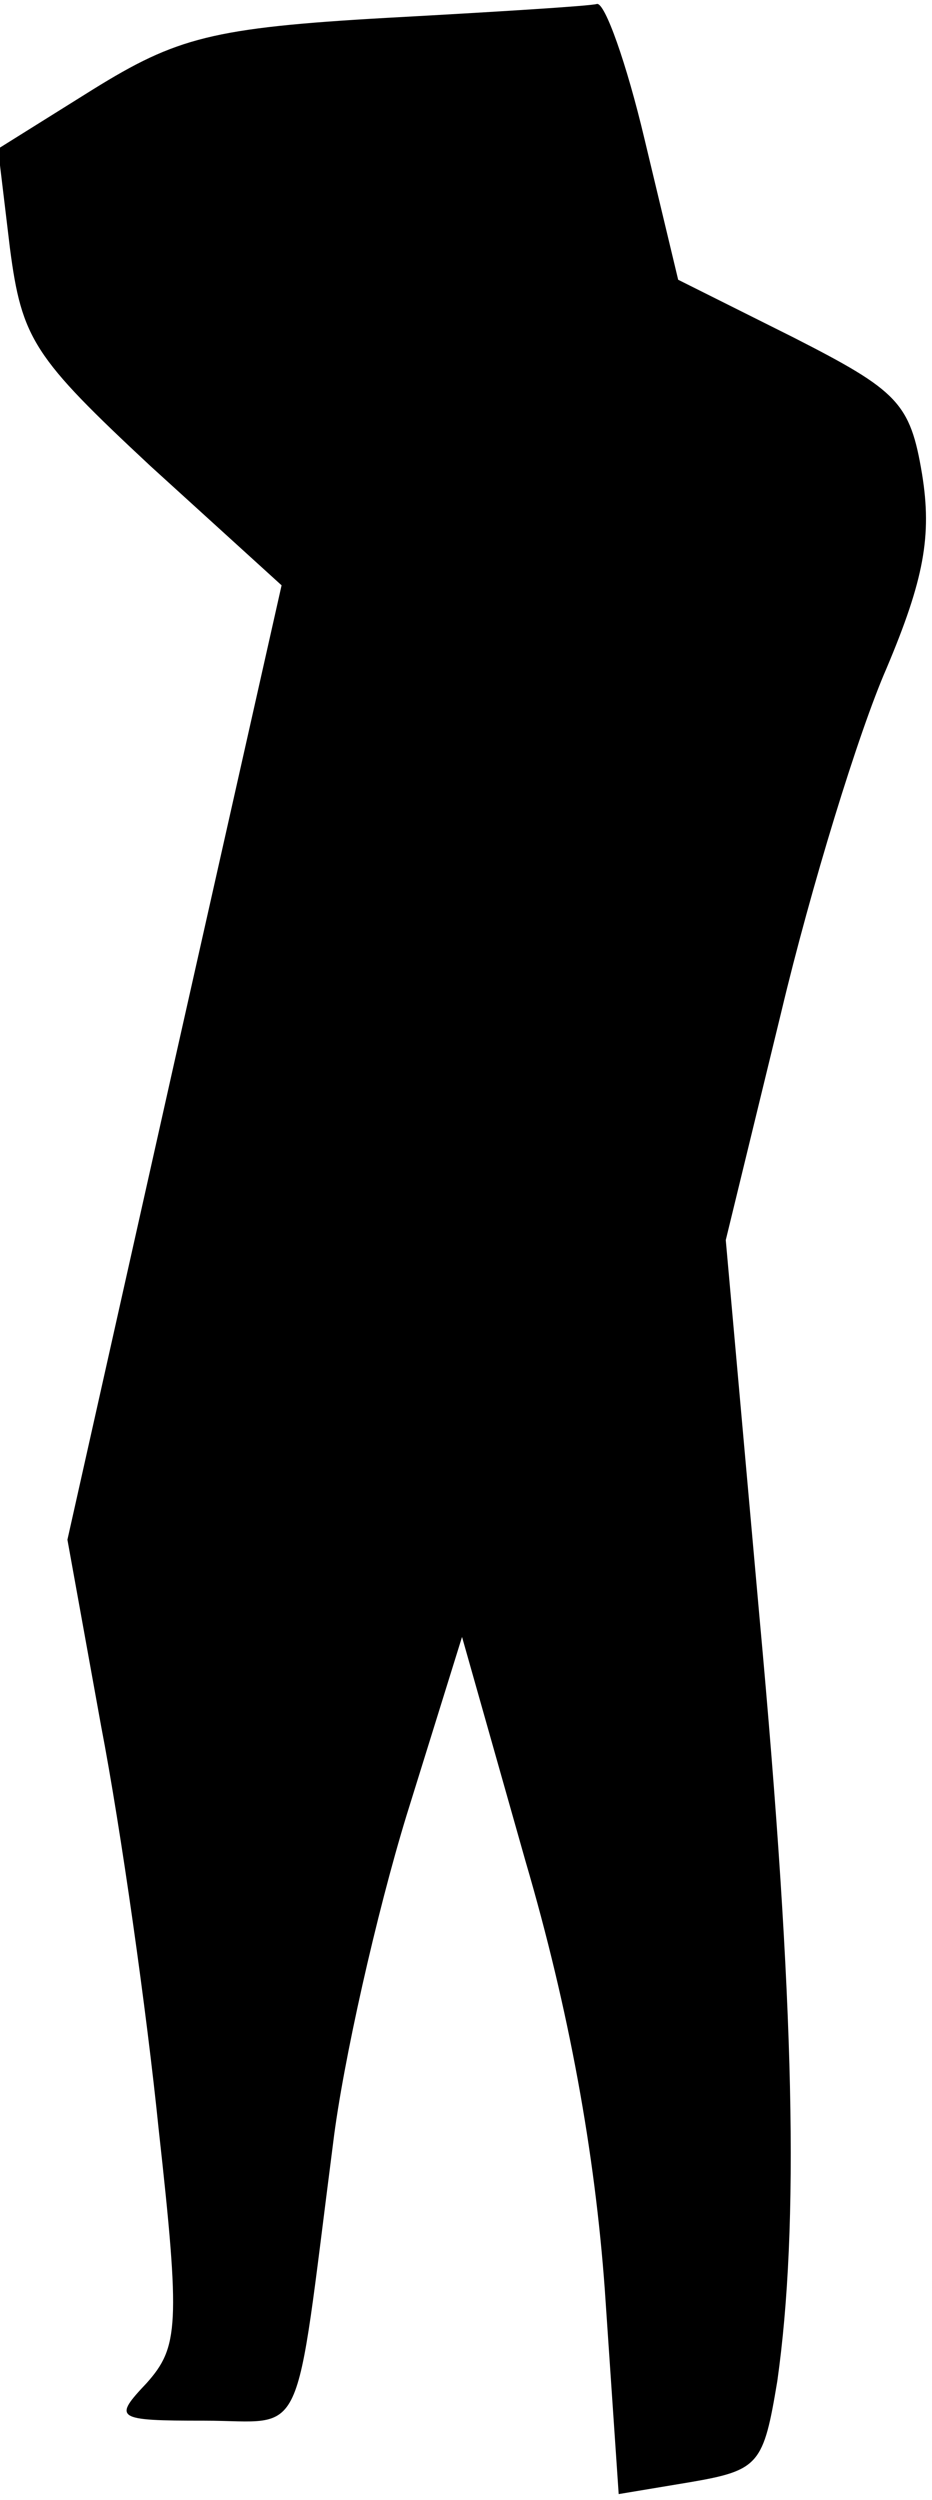 <?xml version="1.0" standalone="no"?>
<!DOCTYPE svg PUBLIC "-//W3C//DTD SVG 20010904//EN"
 "http://www.w3.org/TR/2001/REC-SVG-20010904/DTD/svg10.dtd">
<svg version="1.0" xmlns="http://www.w3.org/2000/svg"
 width="47pt" height="126pt" viewBox="0 0 47 126"
 preserveAspectRatio="xMidYMid meet">
<g transform="translate(0,126) scale(0.1,-0.1)"
fill="#000000" stroke="none">
<path fill="#000000" stroke="none" d="M195 1251 c-88 -5 -106 -10 -148 -36
l-48 -30 6 -50 c6 -46 12 -55 71 -110 l66 -60 -54 -240 -54 -241 17 -94 c10
-52 23 -144 29 -203 11 -99 10 -110 -6 -128 -17 -18 -16 -19 29 -19 52 0 45
-15 65 140 5 41 22 116 37 165 l28 90 32 -113 c22 -75 35 -147 40 -216 l7
-103 36 6 c35 6 37 9 44 51 11 78 9 189 -9 385 l-17 190 28 115 c15 63 39 141
53 173 19 45 23 67 18 98 -6 36 -12 42 -65 69 l-58 29 -17 71 c-9 38 -20 69
-24 68 -3 -1 -51 -4 -106 -7z"/>
</g>
</svg>
